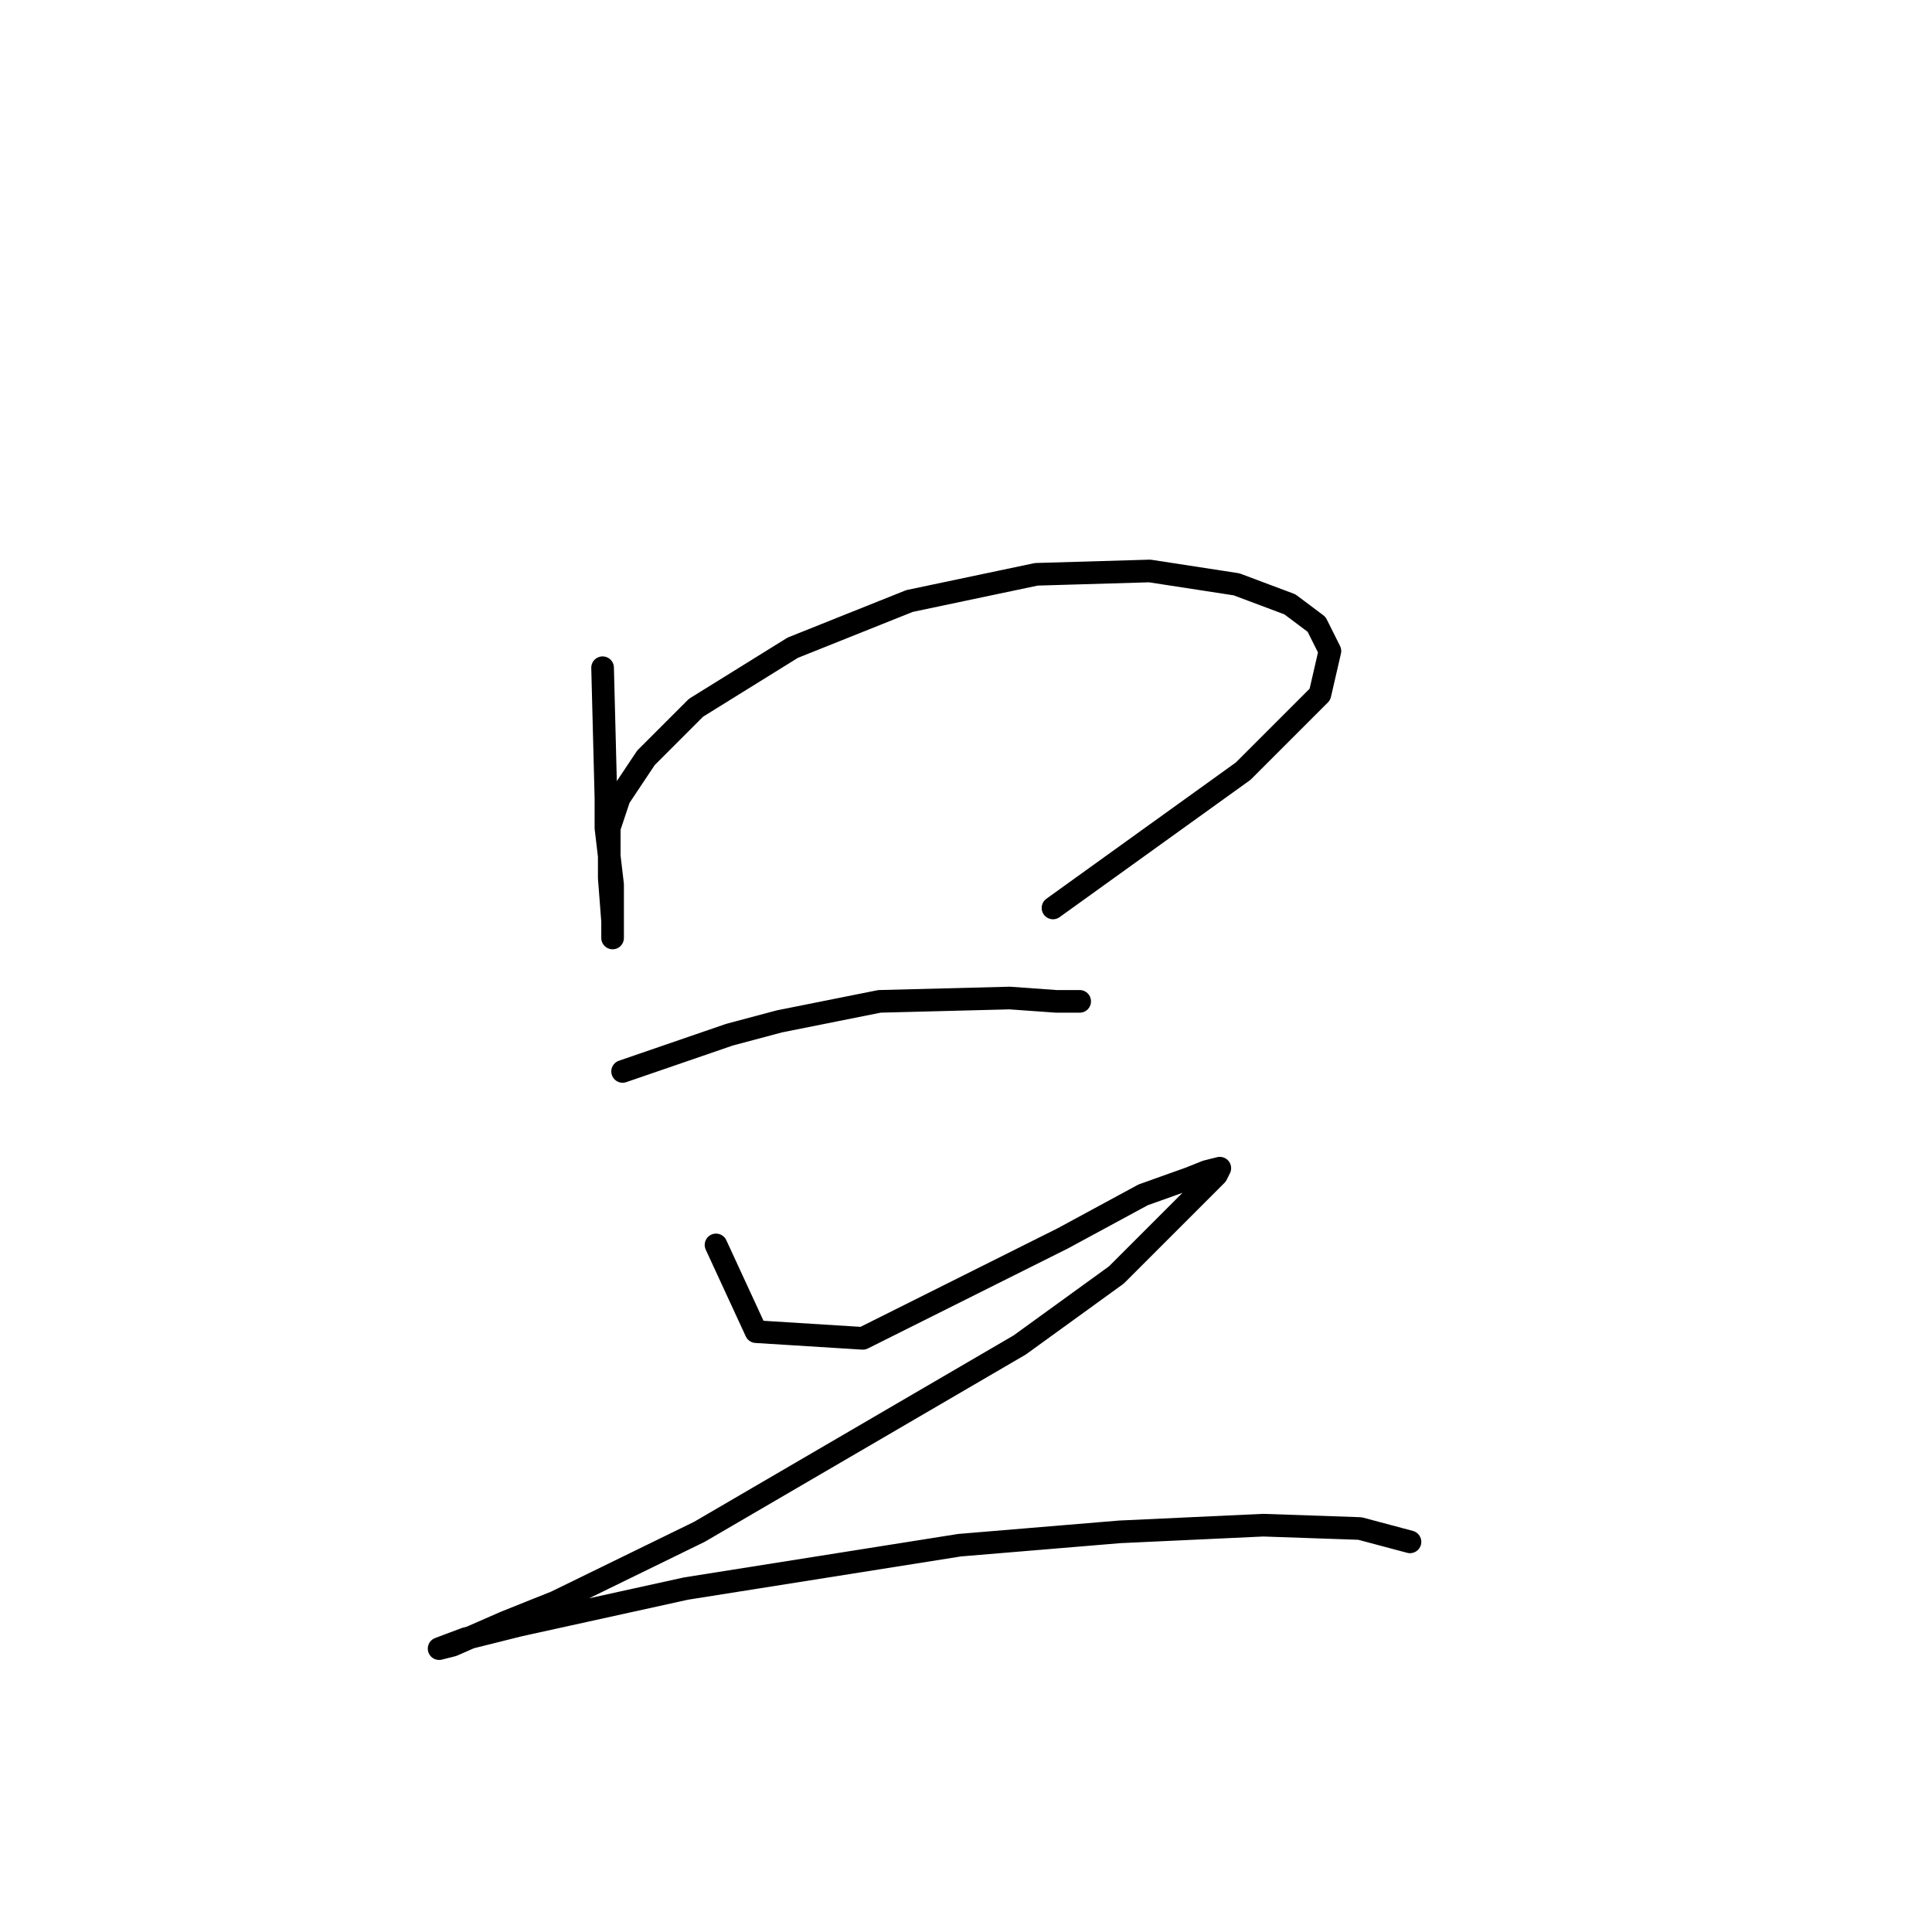 <?xml version="1.0" standalone="no"?>
    <svg width="256" height="256" xmlns="http://www.w3.org/2000/svg" version="1.1">
    <polyline stroke="black" stroke-width="3" stroke-linecap="round" fill="transparent" stroke-linejoin="round" points="79.846 88.477 80.288 105.719 80.288 109.697 81.172 117.213 81.172 119.865 81.172 122.96 81.172 124.286 81.172 123.402 81.172 122.076 80.73 116.329 80.73 112.792 80.73 109.697 82.056 105.719 85.593 100.414 92.224 93.782 105.045 85.825 120.518 79.636 137.317 76.099 152.348 75.657 163.842 77.425 170.916 80.078 174.453 82.73 176.221 86.267 174.895 92.014 164.727 102.182 139.528 120.308 139.528 120.308 " />
        <polyline stroke="black" stroke-width="3" stroke-linecap="round" fill="transparent" stroke-linejoin="round" points="82.499 141.97 96.645 137.107 103.277 135.338 116.539 132.686 133.781 132.244 139.97 132.686 143.064 132.686 143.064 132.686 " />
        <polyline stroke="black" stroke-width="3" stroke-linecap="round" fill="transparent" stroke-linejoin="round" points="94.877 164.958 100.182 176.452 114.329 177.337 140.854 164.074 151.464 158.327 157.653 156.117 159.864 155.232 161.632 154.79 161.19 155.674 147.927 168.937 135.107 178.221 92.667 202.978 73.657 212.261 67.026 214.914 59.952 218.009 58.184 218.451 61.72 217.124 68.794 215.356 90.898 210.493 127.149 204.746 148.369 202.978 167.379 202.094 180.2 202.536 186.831 204.304 186.831 204.304 " />
        </svg>